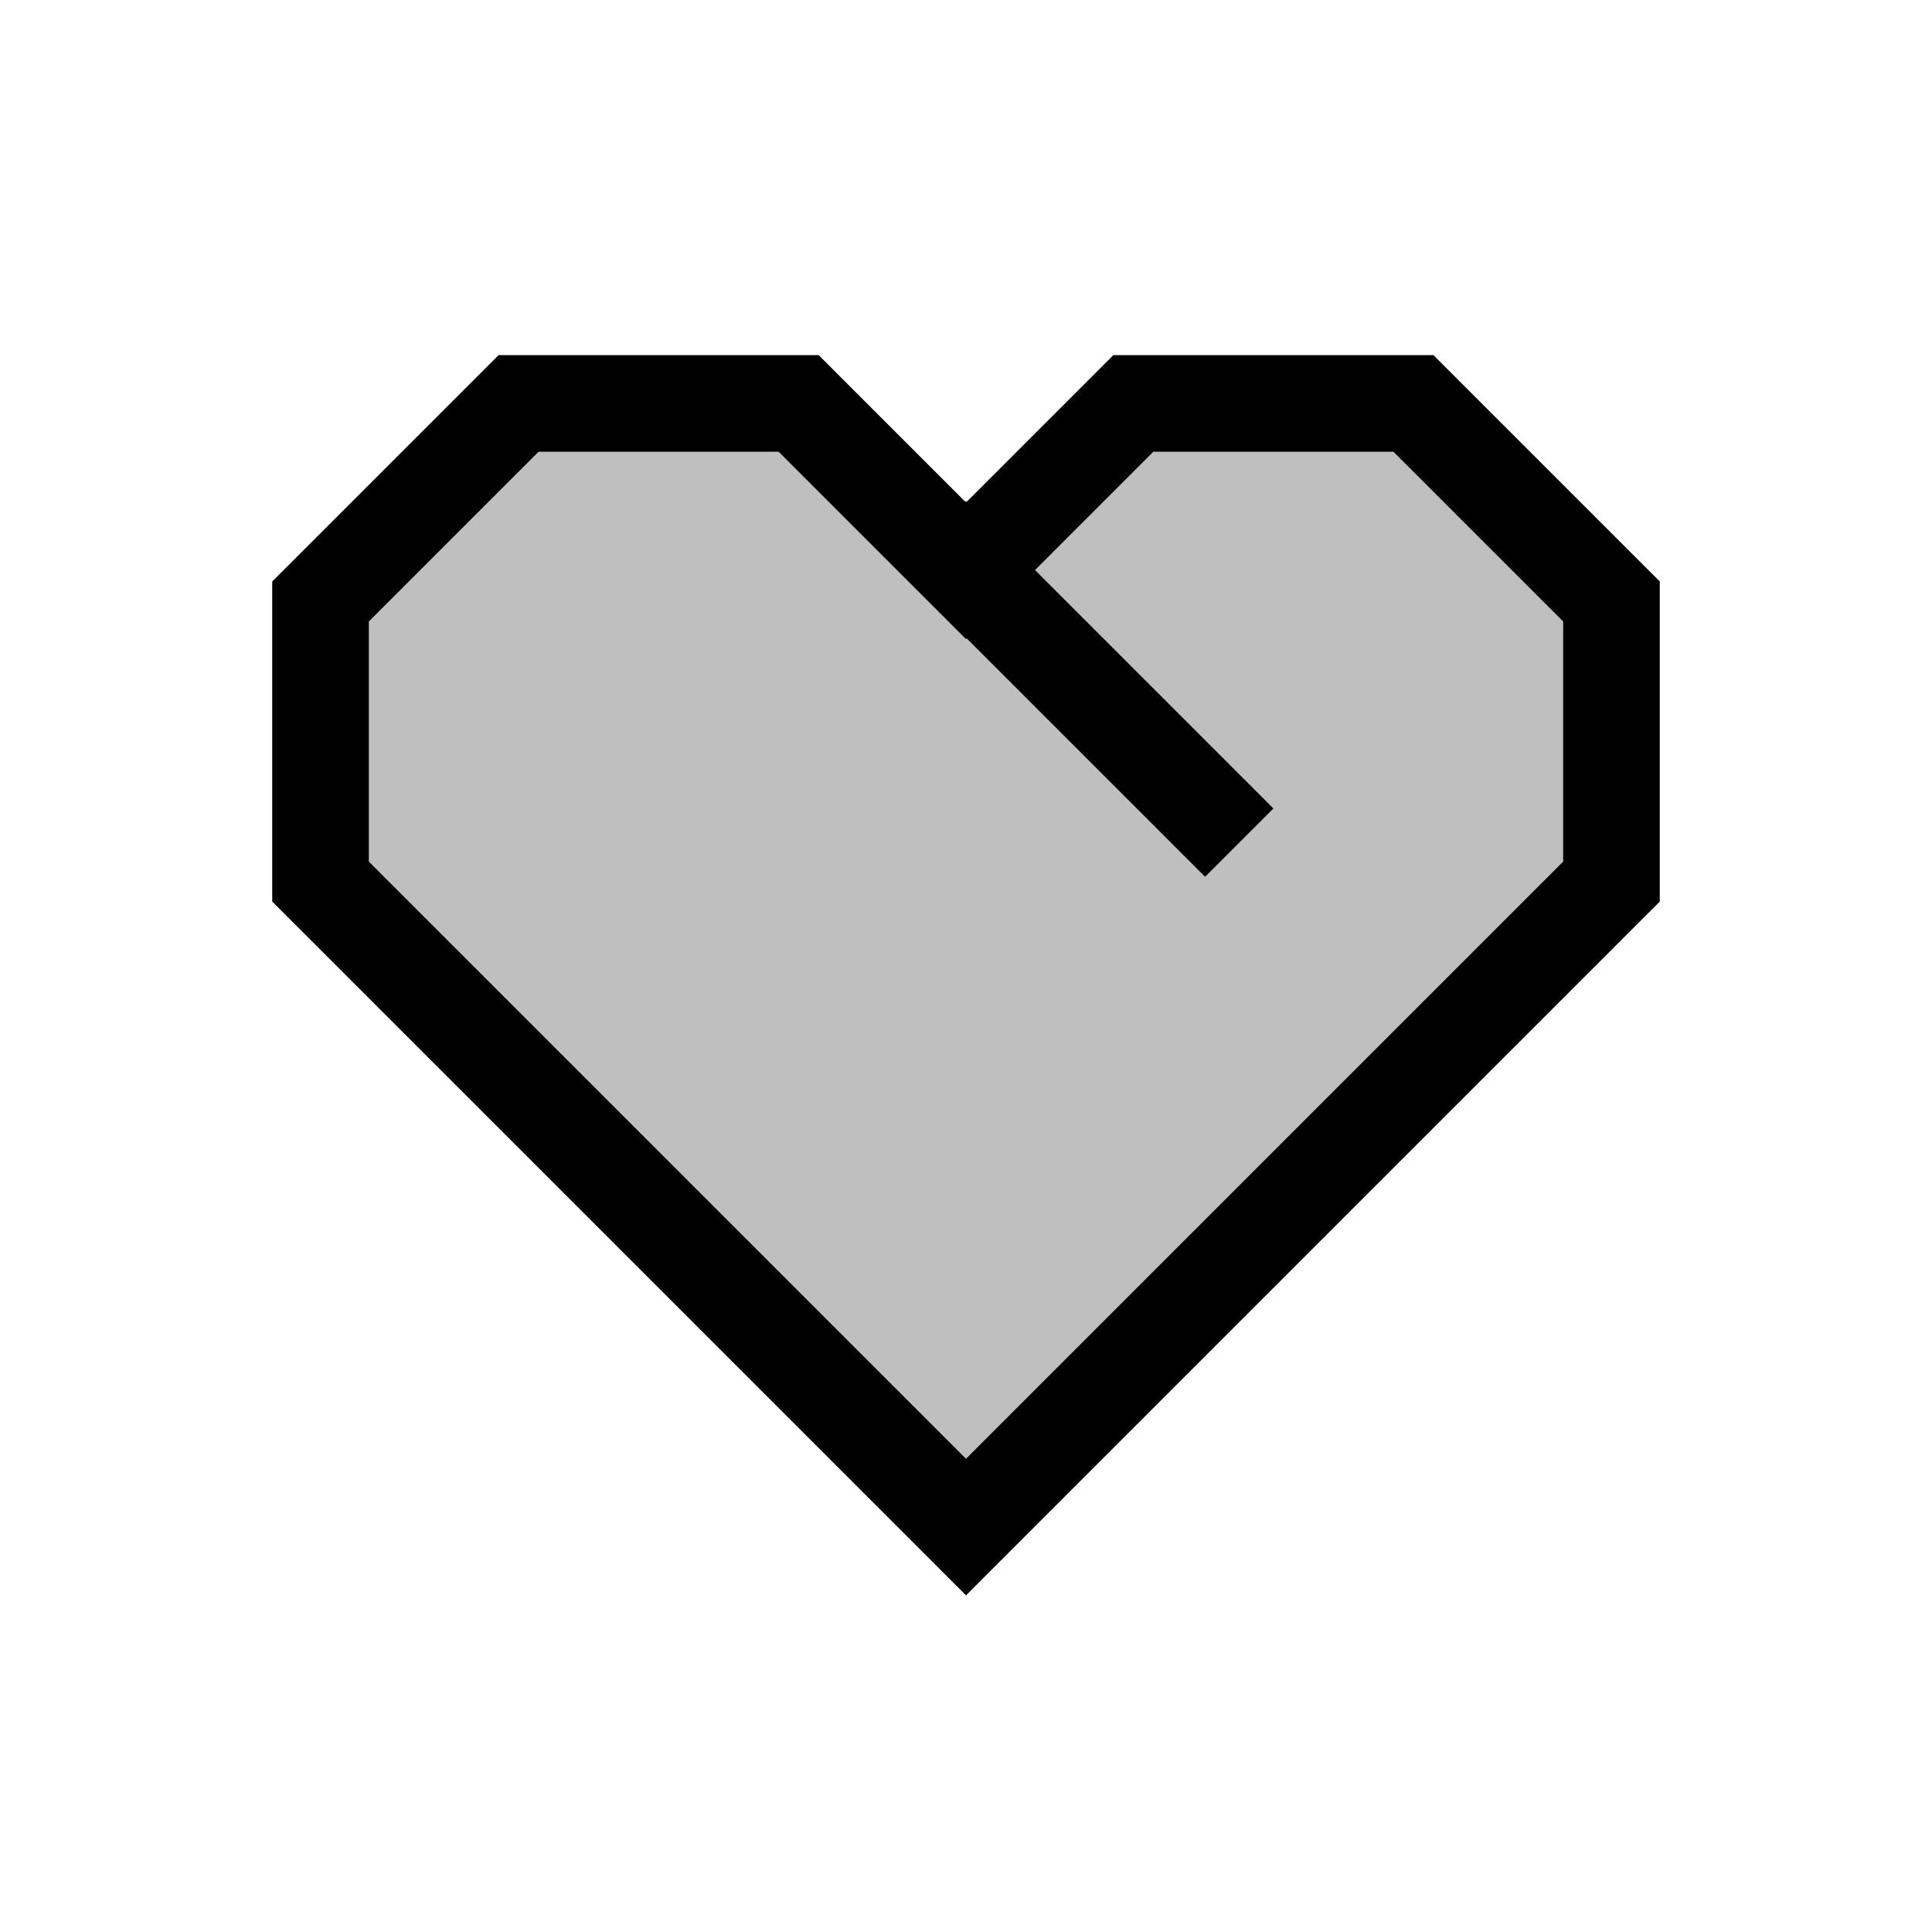 <svg viewBox="0 0 80 80" fill="none">
  <path opacity="0.25" fill-rule="evenodd" clip-rule="evenodd" d="M21.473 16.705L13.272 24.906L13.272 36.504L20.201 43.433L40 63.232L59.799 43.433L66.728 36.504V24.906L58.527 16.705L46.929 16.705L40.691 22.943L40 23.634L39.309 22.943L33.071 16.705L21.473 16.705Z" fill="currentColor" />
  <path d="M13.272 24.906L11.858 23.492L11.272 24.078V24.906H13.272ZM21.473 16.705L21.473 14.705H20.645L20.059 15.291L21.473 16.705ZM13.272 36.504H11.272V37.333L11.858 37.918L13.272 36.504ZM20.201 43.433L21.615 42.019L20.201 43.433ZM40 63.232L38.586 64.646L40 66.061L41.414 64.646L40 63.232ZM59.799 43.433L61.213 44.847L59.799 43.433ZM66.728 36.504L68.142 37.918L68.728 37.333V36.504H66.728ZM66.728 24.906H68.728V24.078L68.142 23.492L66.728 24.906ZM58.527 16.705L59.941 15.291L59.355 14.705L58.527 14.705V16.705ZM46.929 16.705V14.705H46.101L45.515 15.291L46.929 16.705ZM40.691 22.943L42.105 24.357L40.691 22.943ZM40 23.634L38.586 25.048L40 26.462L41.414 25.048L40 23.634ZM39.309 22.943L40.723 21.529L39.309 22.943ZM33.071 16.705L34.485 15.291L33.9 14.705H33.071V16.705ZM14.686 26.32L22.887 18.119L20.059 15.291L11.858 23.492L14.686 26.32ZM15.272 36.504L15.272 24.906H11.272L11.272 36.504H15.272ZM21.615 42.019L14.686 35.09L11.858 37.918L18.787 44.847L21.615 42.019ZM18.787 44.847L38.586 64.646L41.414 61.818L21.615 42.019L18.787 44.847ZM41.414 64.646L61.213 44.847L58.385 42.019L38.586 61.818L41.414 64.646ZM61.213 44.847L68.142 37.918L65.314 35.09L58.385 42.019L61.213 44.847ZM68.728 36.504V24.906H64.728V36.504H68.728ZM68.142 23.492L59.941 15.291L57.113 18.119L65.314 26.32L68.142 23.492ZM58.527 14.705L46.929 14.705V18.705L58.527 18.705V14.705ZM45.515 15.291L39.277 21.529L42.105 24.357L48.343 18.119L45.515 15.291ZM39.277 21.529L38.586 22.22L41.414 25.048L42.105 24.357L39.277 21.529ZM37.895 24.357L38.586 25.048L41.414 22.22L40.723 21.529L37.895 24.357ZM31.657 18.119L37.895 24.357L40.723 21.529L34.485 15.291L31.657 18.119ZM21.473 18.705L33.071 18.705L33.071 14.705L21.473 14.705L21.473 18.705Z" fill="currentColor" />
  <path d="M40 23.577L49.9 33.477" stroke="currentColor" stroke-width="4" stroke-linecap="square" />
</svg>